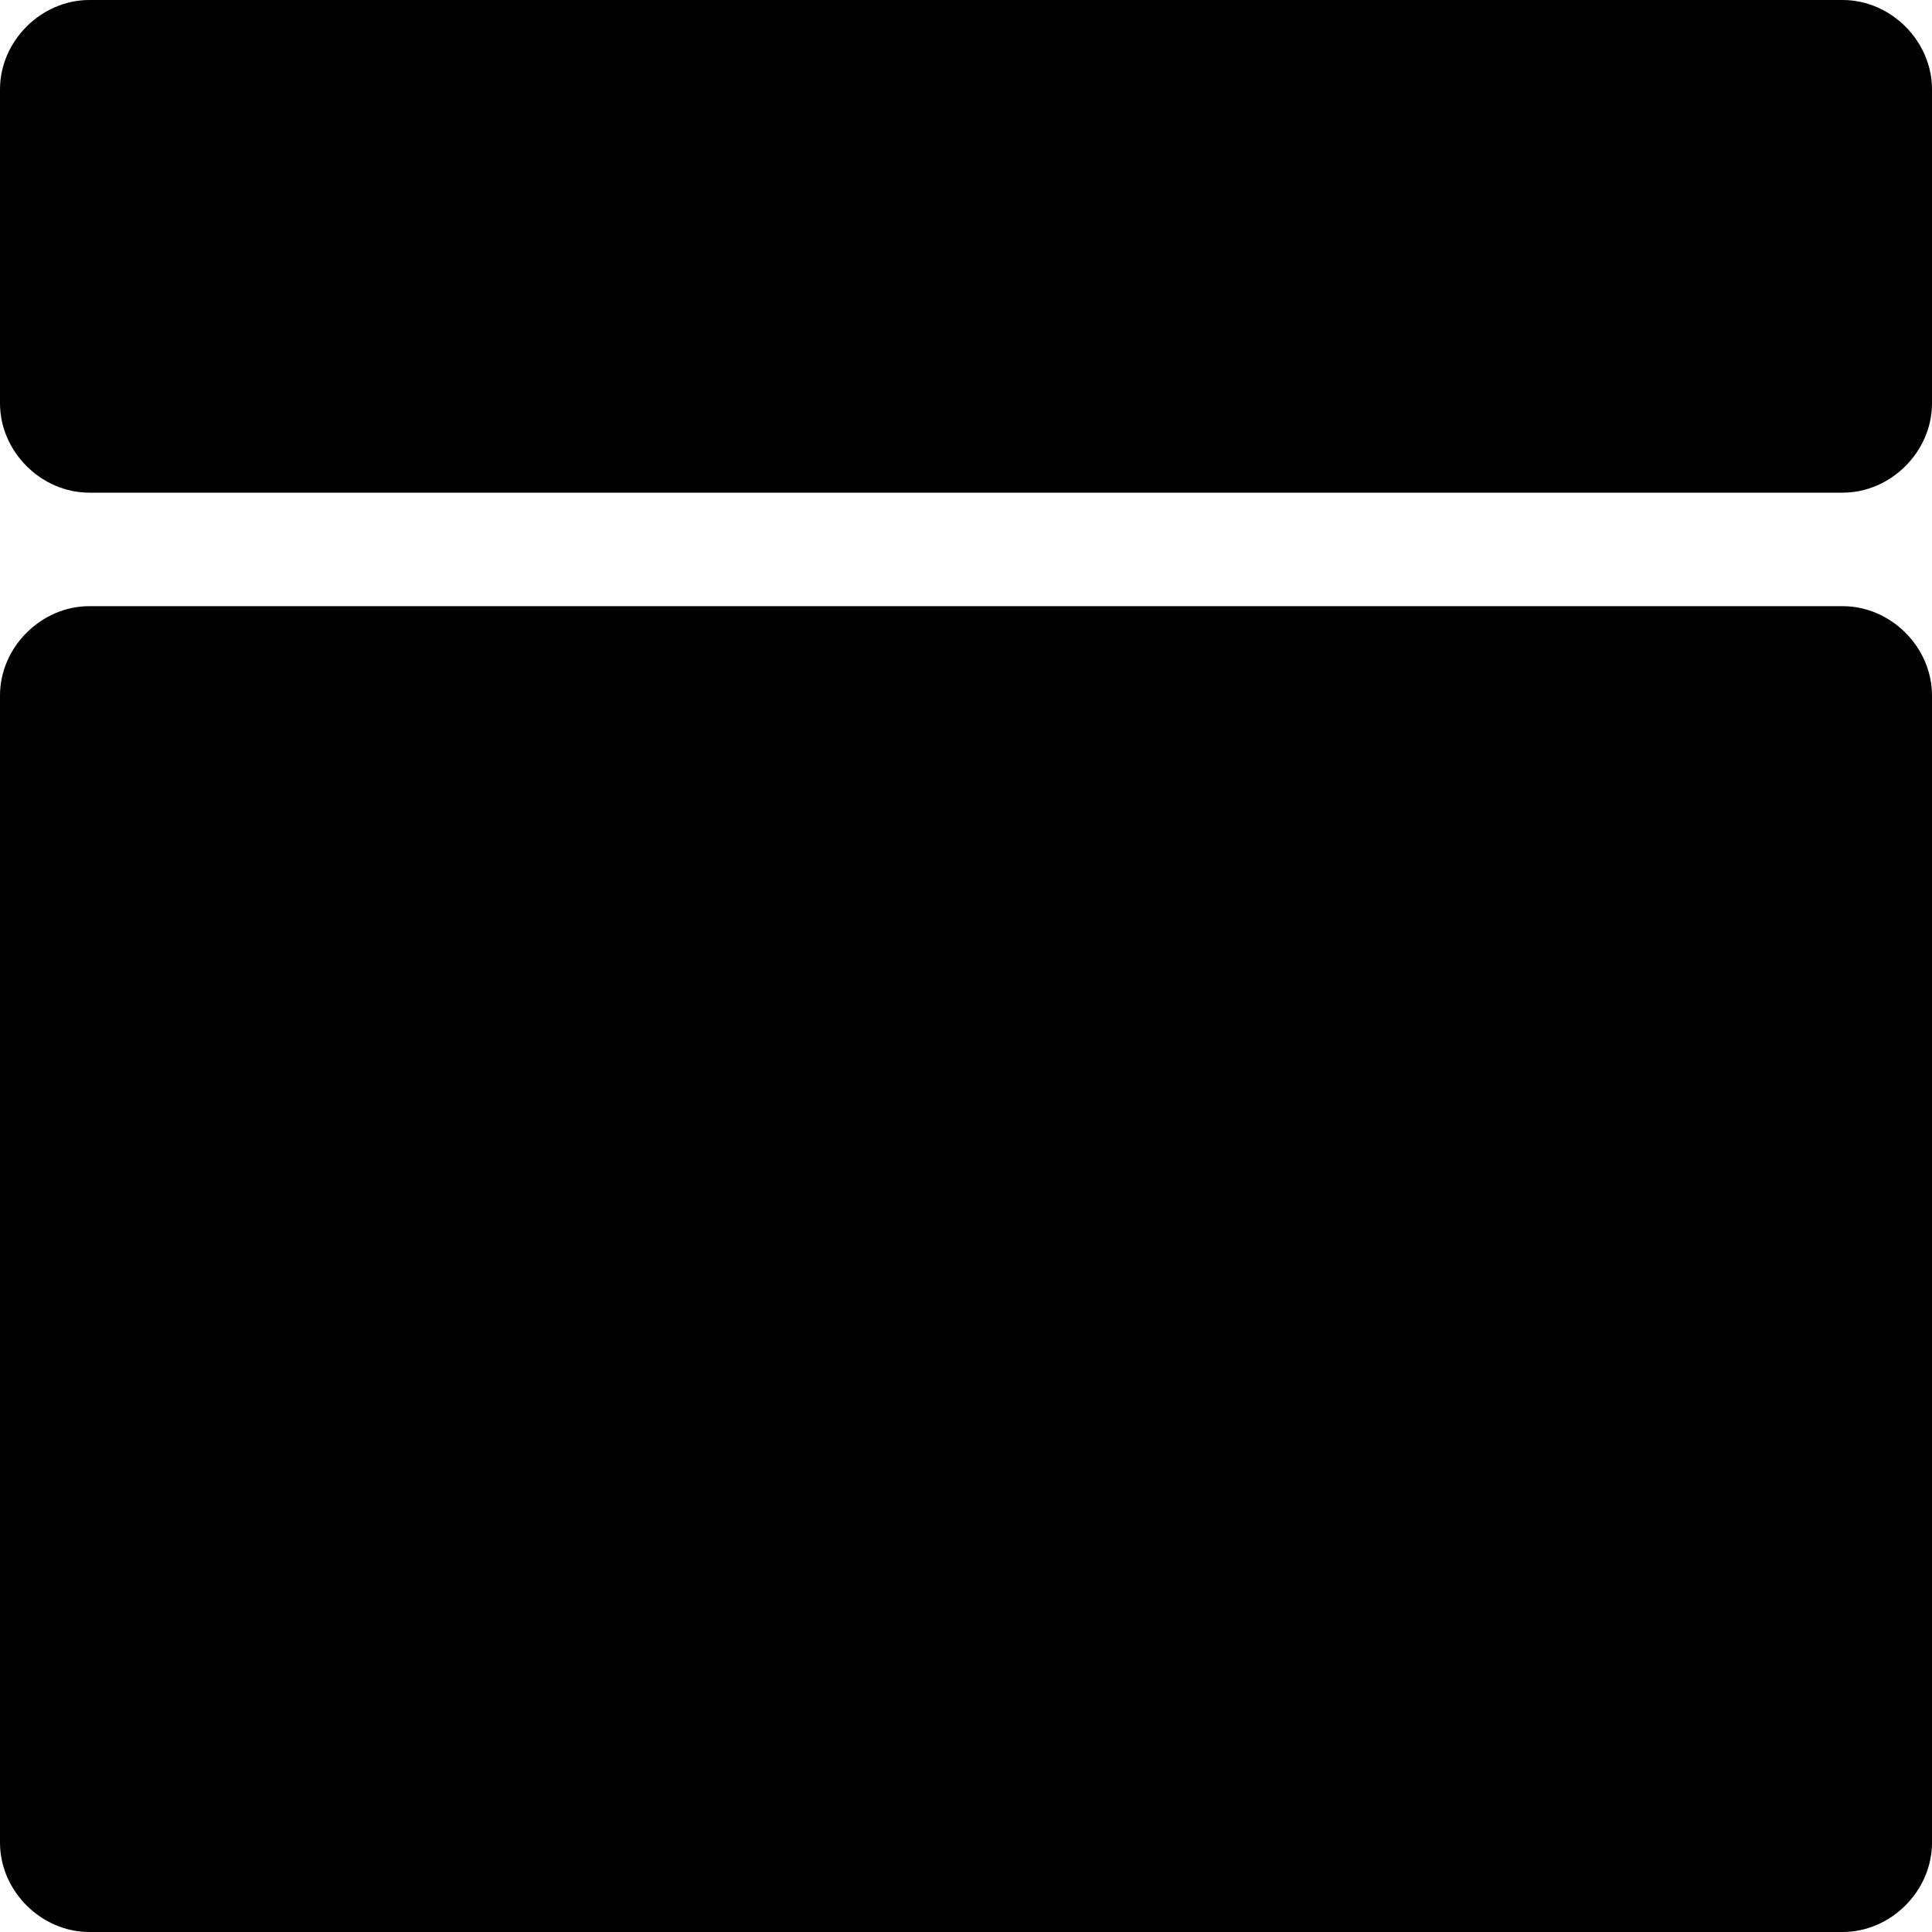 <svg version="1.1" xmlns="http://www.w3.org/2000/svg" xmlns:xlink="http://www.w3.org/1999/xlink" x="0px" y="0px"
	 viewBox="0 0 80 80" enable-background="new 0 0 80 80" xml:space="preserve">
<path d="M80,16.7c0,2-1.7,3.7-3.7,3.7H3.7c-2,0-3.7-1.7-3.7-3.7v-13C0,1.7,1.7,0,3.7,0h72.6c2,0,3.7,1.7,3.7,3.7
	V16.7z"/>
<path d="M80,76.3c0,2-1.7,3.7-3.7,3.7H3.7c-2,0-3.7-1.7-3.7-3.7V28.8c0-2,1.7-3.7,3.7-3.7h72.6c2,0,3.7,1.7,3.7,3.7
	V76.3z"/>
</svg>
